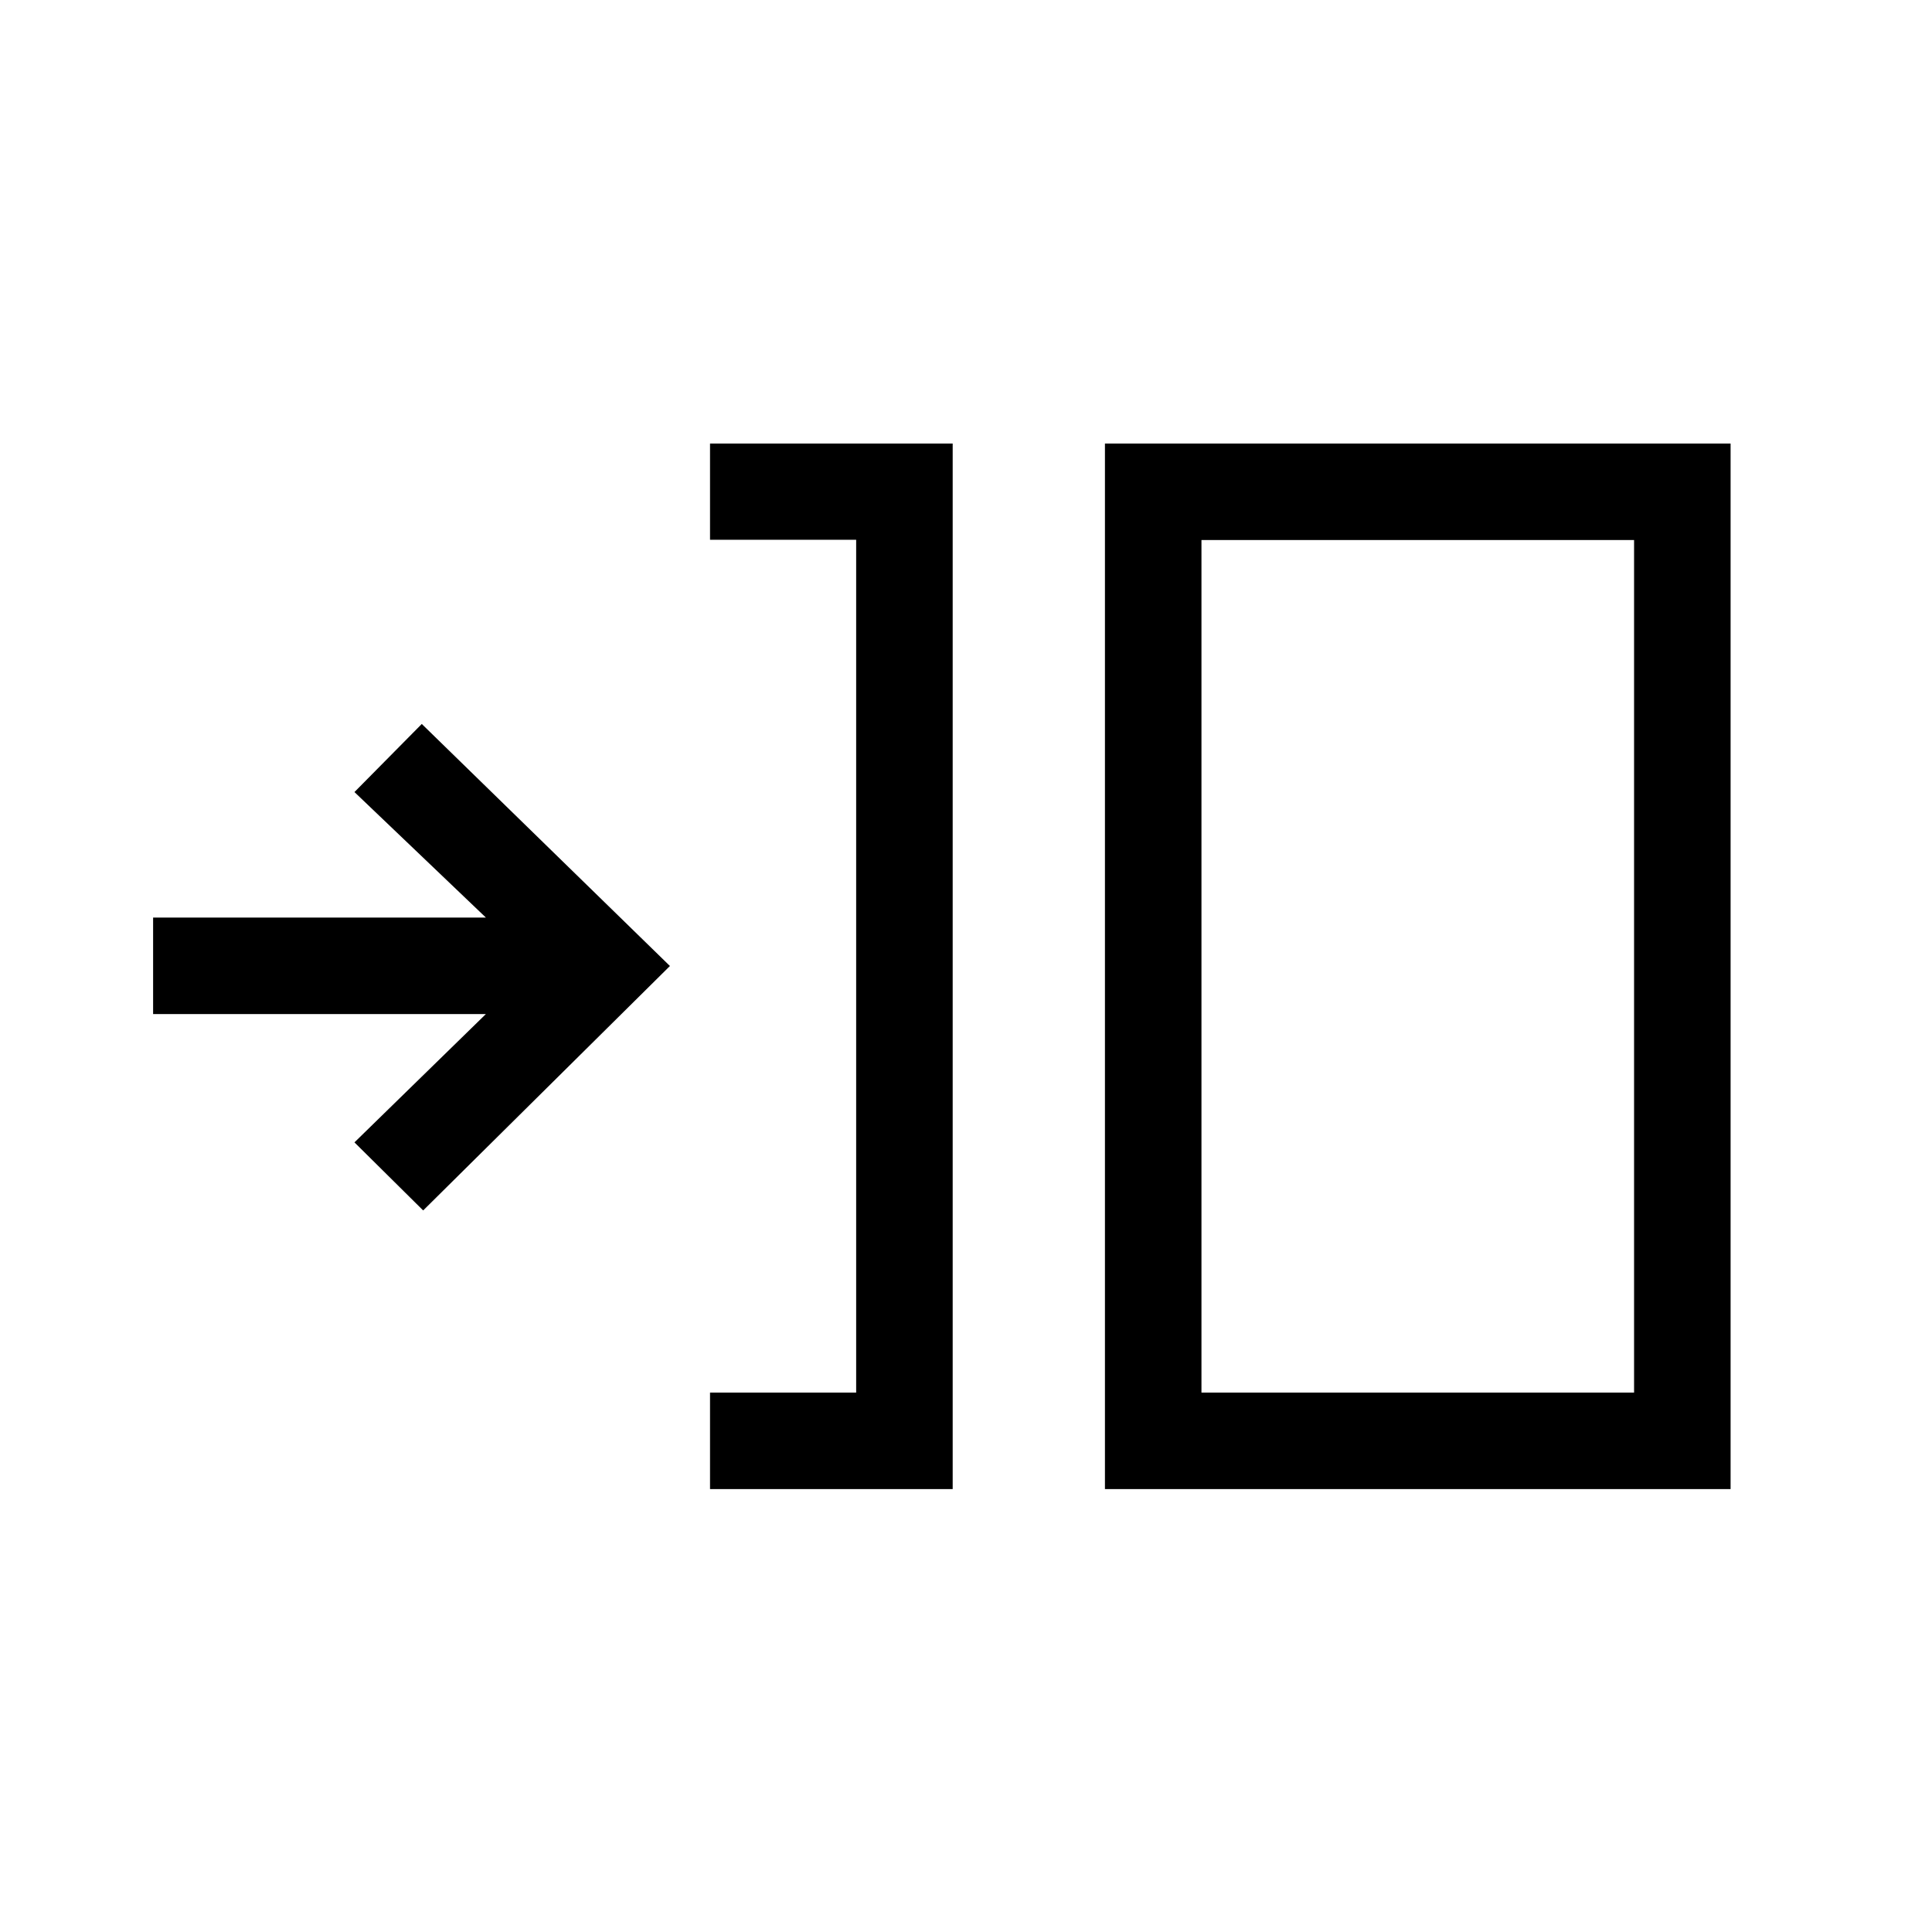 <svg xmlns="http://www.w3.org/2000/svg" height="20" viewBox="0 -960 960 960" width="20"><path d="M352.809-220.078v-47.96h72.615v-423.744h-72.615v-47.832h120.575v519.536H352.809Zm196.23 0v-519.536h310.883v519.536H549.039Zm47.96-47.96h214.963v-423.616H596.999v423.616ZM210.27-358.54l-34.145-33.822 65.301-63.754H76.078v-47.96h165.348l-65.301-62.355 33.453-33.837L332.884-480 210.27-358.54Zm386.729 90.502v-423.616 423.616Z"/></svg>